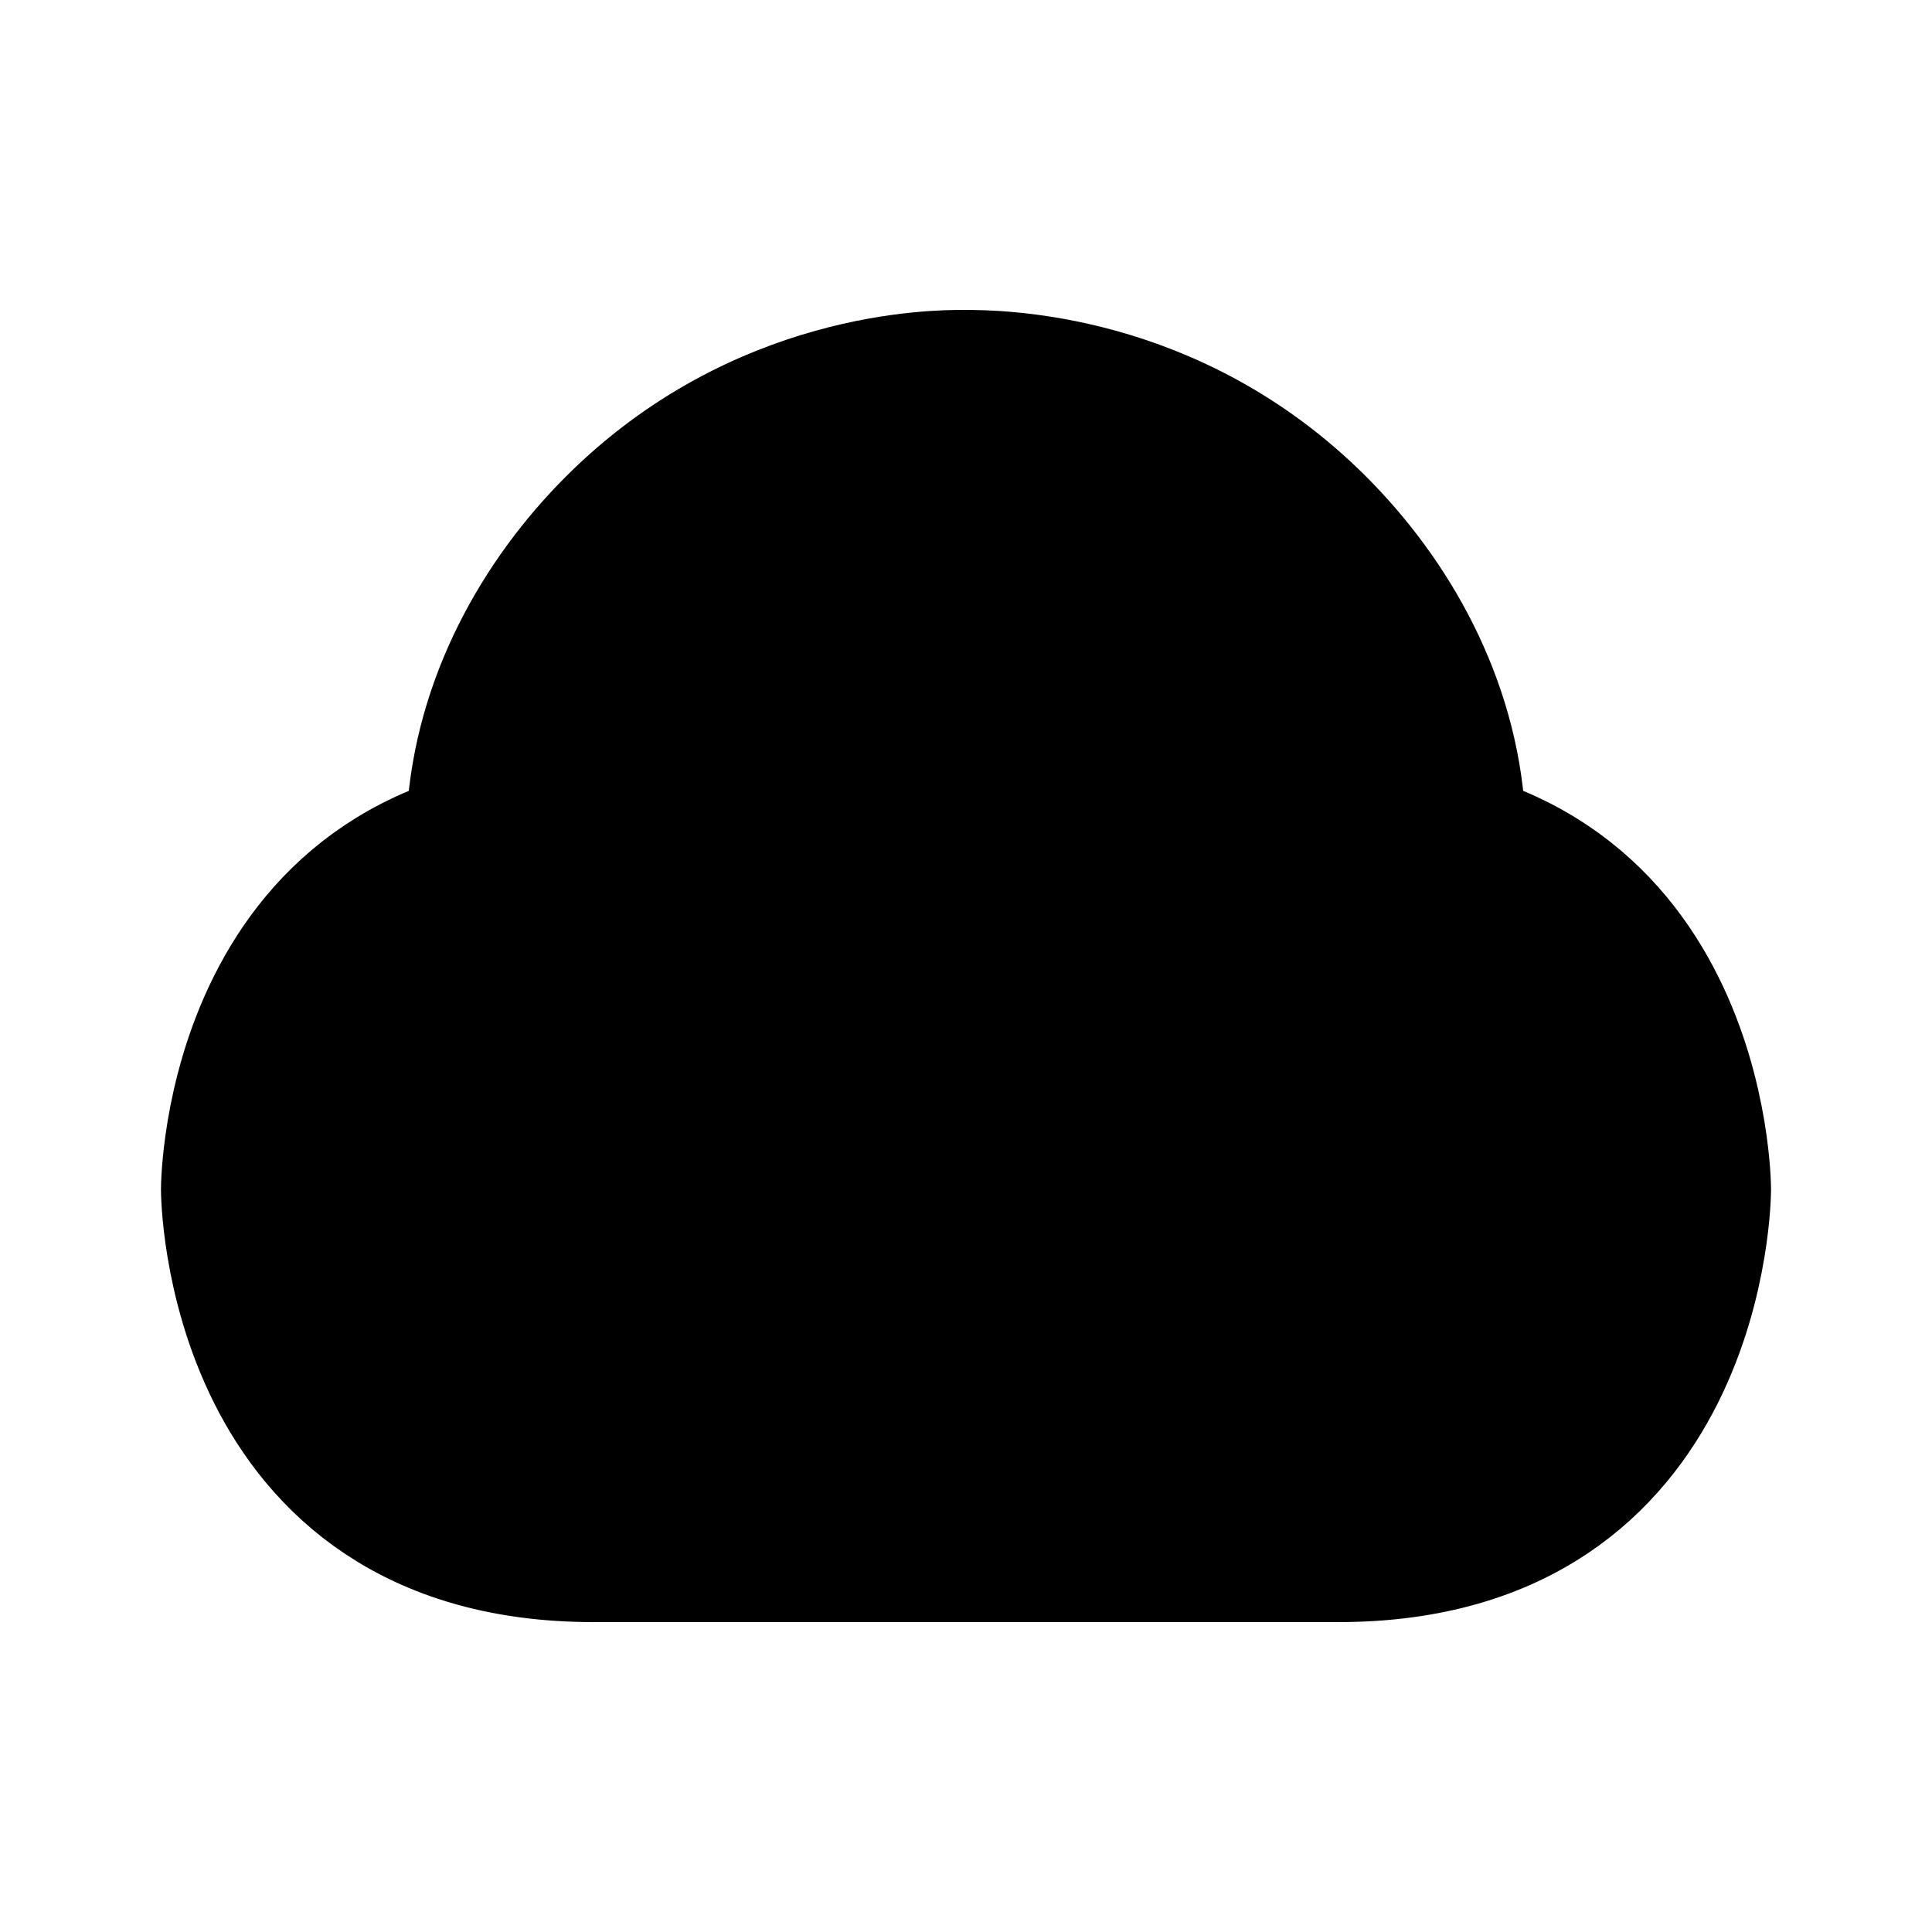 <svg id="vector" xmlns="http://www.w3.org/2000/svg" width="192" height="192" viewBox="0 0 50.8 50.8"><path fill="#00000000" d="M25.4,41.064v-9.79s0,-9.79 -9.79,-9.79 -9.79,9.79 -9.79,9.79 0,9.79 9.79,9.79zM25.4,41.064v-9.79s0,-9.79 9.79,-9.79 9.79,9.79 9.79,9.79 0,9.79 -9.79,9.79z" stroke-linejoin="round" stroke-width="3.175" stroke="#010000" stroke-linecap="round" id="path_0"/><path fill="#00000000" d="m25.4,40.28 l8.615,-8.614c7.048,-7.049 4.699,-14.098 0.783,-18.013s-8.615,-3.916 -9.457,-3.917c-0.724,0 -5.423,0.002 -9.339,3.917s-6.265,10.964 0.783,18.013l8.615,8.615" stroke-linejoin="round" stroke-width="3.175" stroke="#010000" stroke-linecap="round" id="path_1"/></svg>